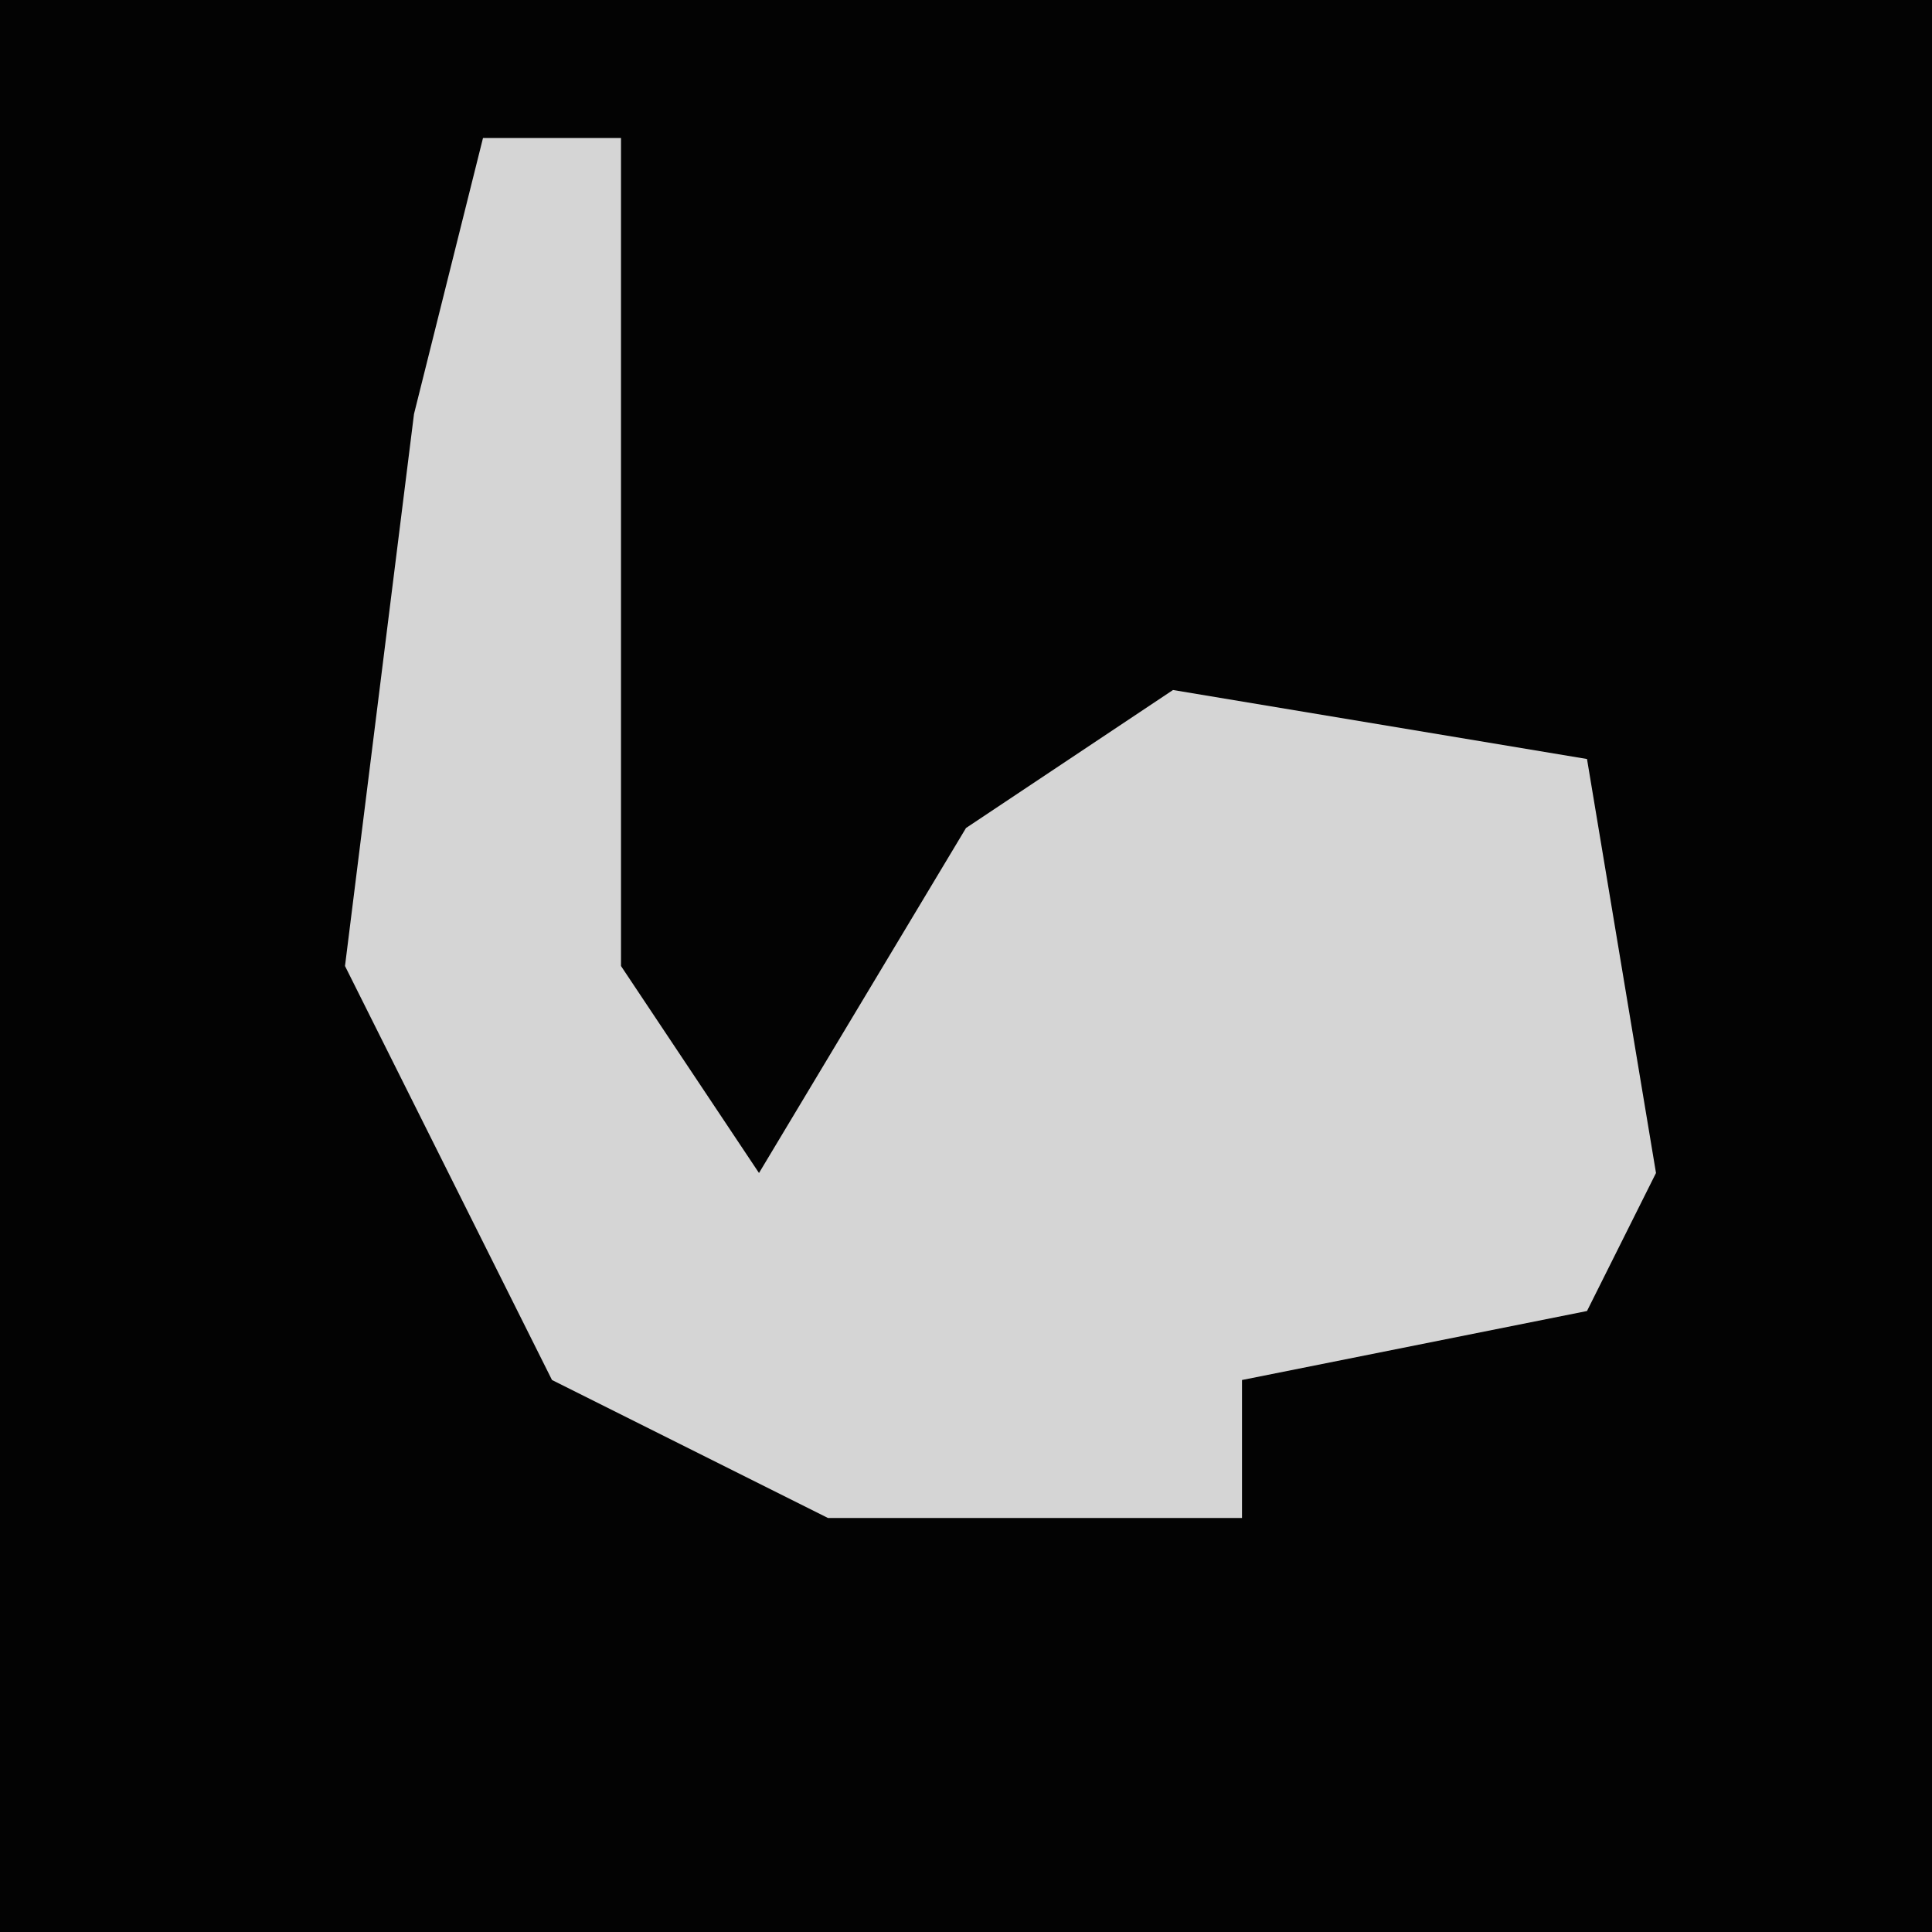 <?xml version="1.0" encoding="UTF-8"?>
<svg version="1.1" xmlns="http://www.w3.org/2000/svg" width="28" height="28">
<path d="M0,0 L28,0 L28,28 L0,28 Z " fill="#030303" transform="translate(0,0)"/>
<path d="M0,0 L2,0 L2,12 L4,15 L7,10 L10,8 L16,9 L17,15 L16,17 L11,18 L11,20 L5,20 L1,18 L-2,12 L-1,4 Z " fill="#D5D5D5" transform="translate(7,2)"/>
</svg>
